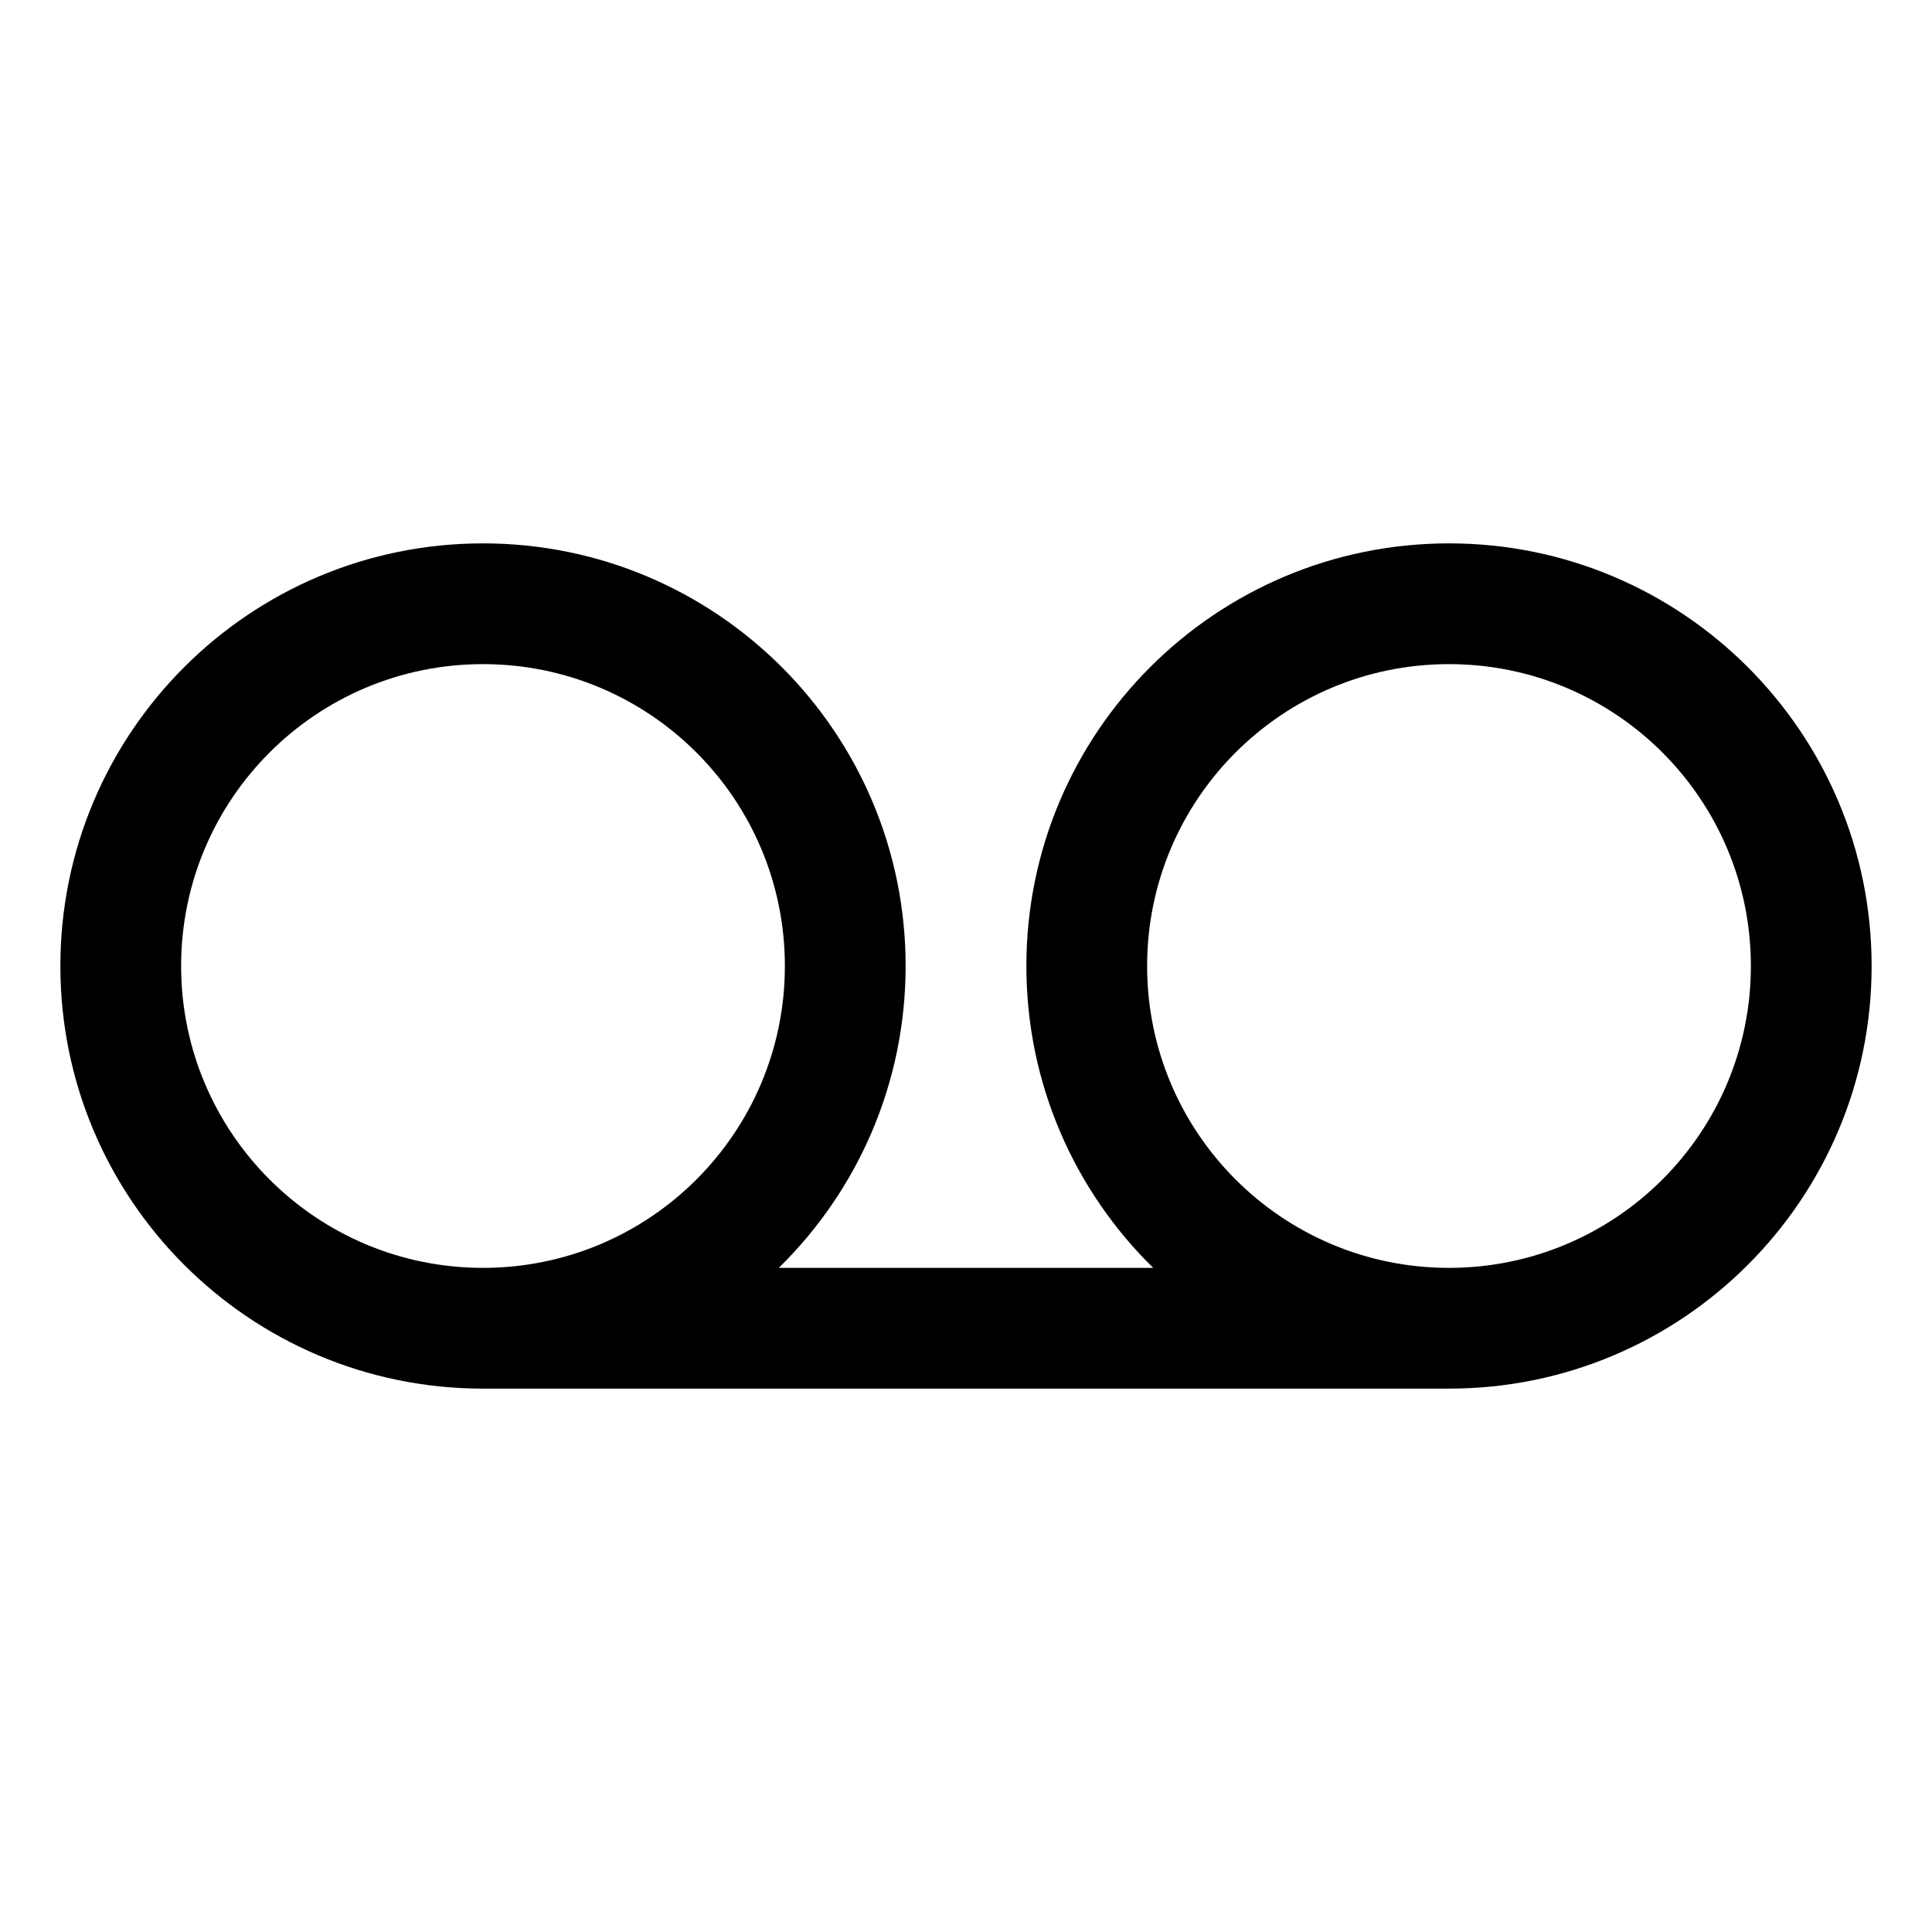 <svg xmlns="http://www.w3.org/2000/svg" width="512" height="512" fill="none"><path fill="currentColor" fill-rule="evenodd" d="M16 256c0-61.856 50.144-112 112-112s112 50.144 112 112c0 31.339-12.871 59.672-33.616 80h99.232C284.871 315.672 272 287.339 272 256c0-61.856 50.144-112 112-112s112 50.144 112 112-50.144 112-112 112H128c-61.856 0-112-50.144-112-112m368 80c44.183 0 80-35.817 80-80s-35.817-80-80-80-80 35.817-80 80 35.817 80 80 80m-256 0c44.183 0 80-35.817 80-80s-35.817-80-80-80-80 35.817-80 80 35.817 80 80 80" clip-rule="evenodd"/></svg>